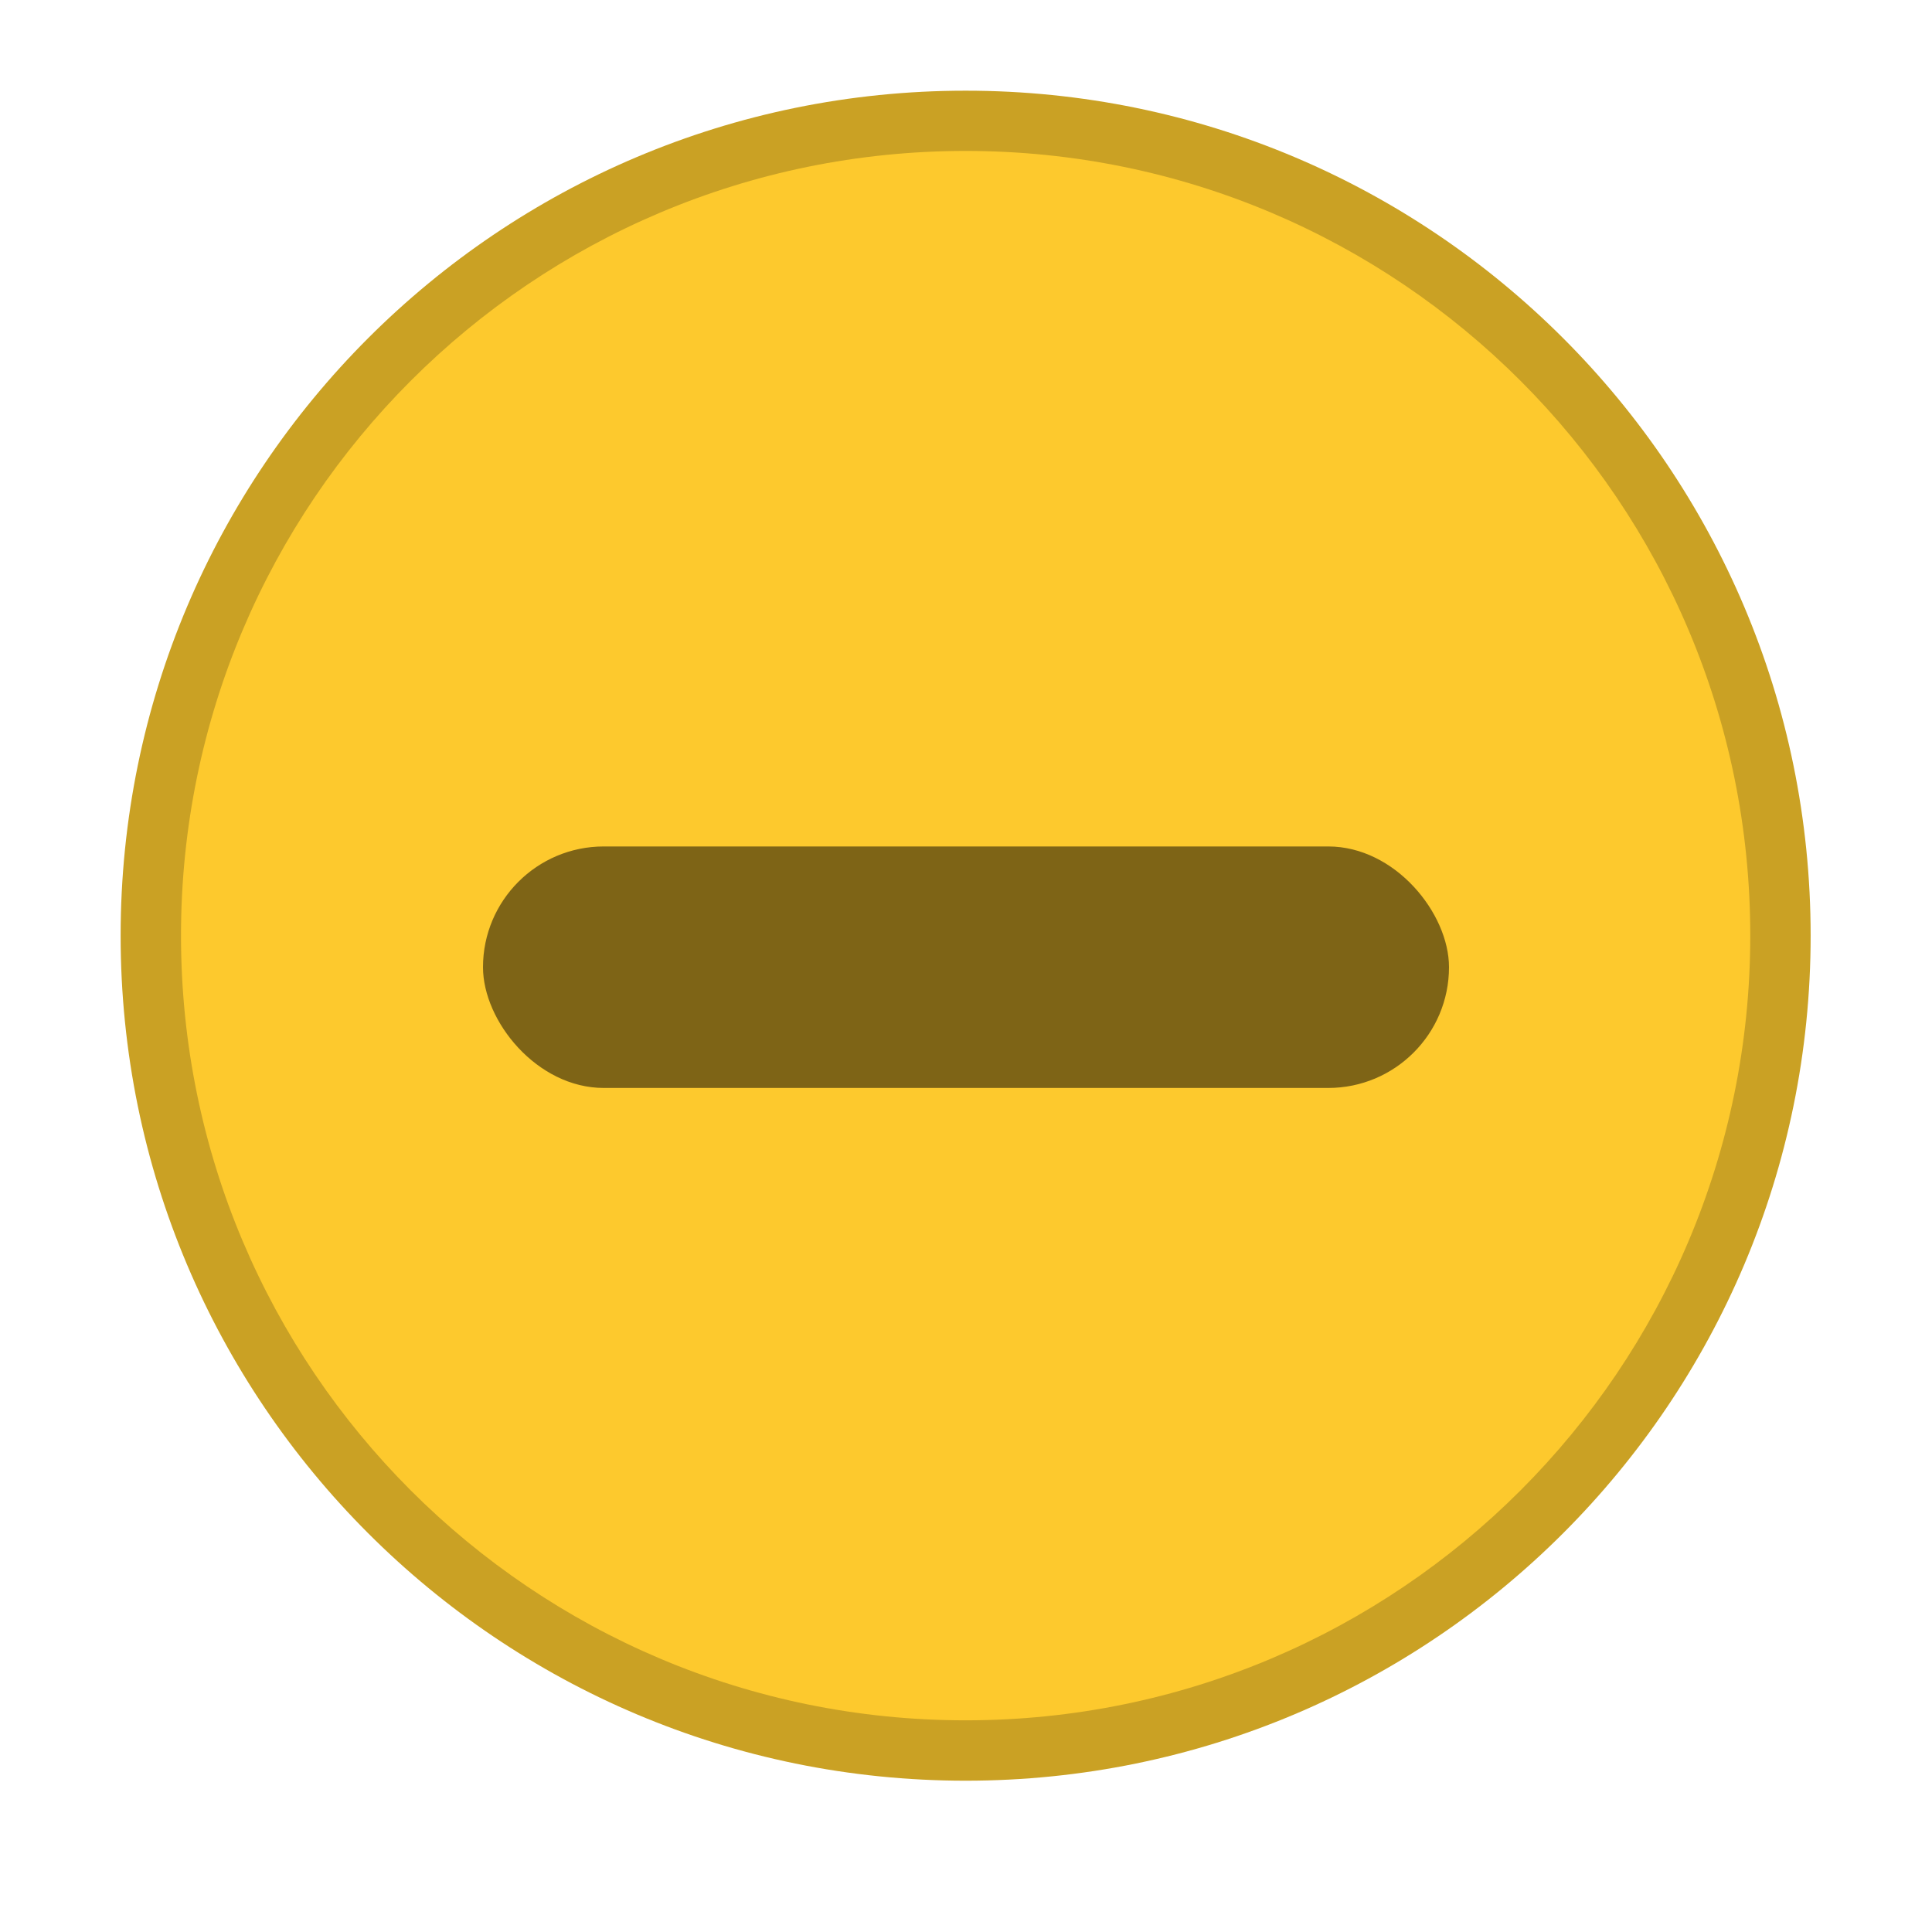 <svg height="16" width="16" xmlns="http://www.w3.org/2000/svg">
  <g enable-background="new" fill-rule="evenodd" transform="matrix(1 0 0 1 -4.006 -1032.653)">
    <path d="m12.003 1047.4c3.865 0 6.998-3.133 6.998-6.998s-3.133-6.998-6.998-6.998c-3.865 0-6.998 3.133-6.998 6.998 0 3.865 3.133 6.998 6.998 6.998" fill="#caa124" stroke-width=".778"/>
    <path d="m12.003 1046.9c3.589 0 6.498-2.91 6.498-6.499s-2.909-6.498-6.498-6.498c-3.589 0-6.498 2.909-6.498 6.498s2.909 6.499 6.498 6.499" fill="#fdc92d" stroke-width=".765"/>
  </g>
  <rect height="2" opacity=".5" ry="1" stroke-width="3.78" width="8" x="4" y="7.01"/>
</svg>
